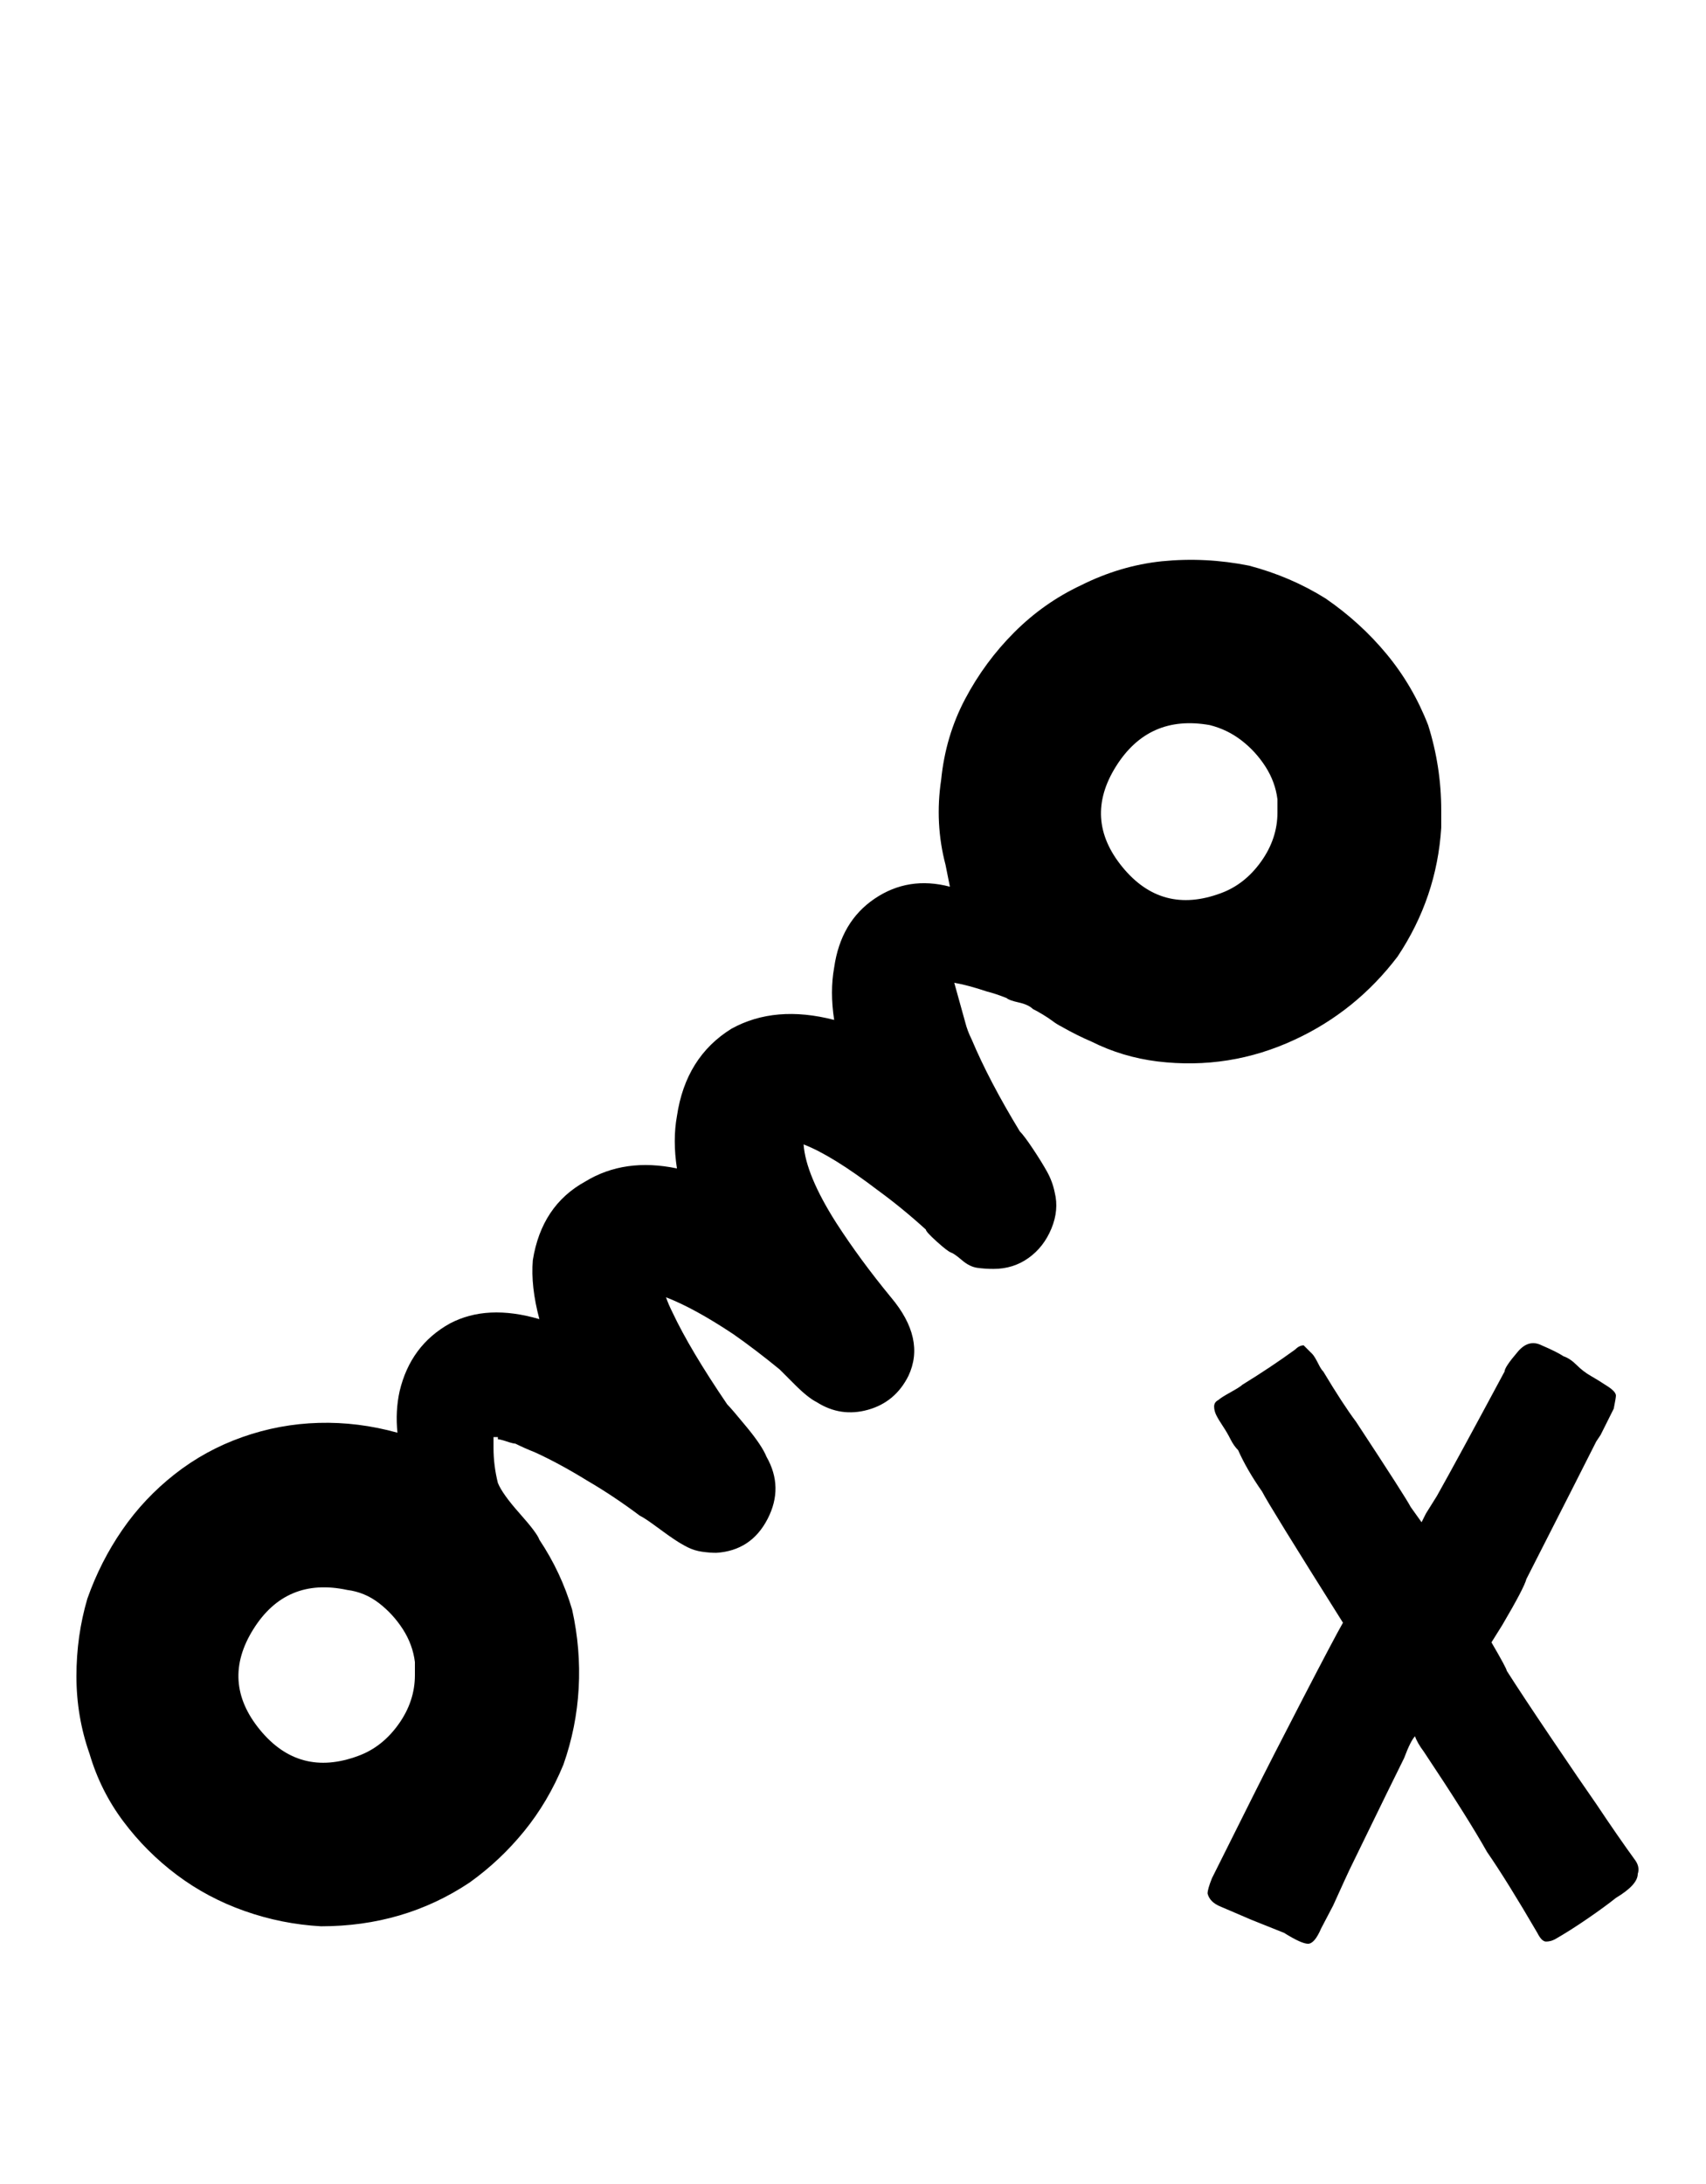 <svg xmlns="http://www.w3.org/2000/svg" width="25" height="32"><path d="M20.48 14.016q-.608.8-1.504 1.216-.96.448-2.016.32-.512-.064-.96-.288-.224-.096-.448-.224-.064-.032-.128-.08t-.144-.096-.144-.08q-.064-.064-.208-.096t-.176-.064q-.16-.064-.288-.096-.288-.096-.48-.128l.16.576q.032.128.096.256.256.608.704 1.344.064.064.192.256t.208.336.112.304q.064.256-.048.528t-.336.432-.512.16q-.128 0-.24-.016t-.224-.112-.16-.112-.208-.16-.16-.176q-.352-.32-.704-.576-.672-.512-1.088-.672.032.448.48 1.152.352.544.8 1.088.512.608.256 1.152-.192.384-.592.496t-.752-.112q-.128-.064-.32-.256l-.224-.224q-.352-.288-.672-.512-.576-.384-.992-.544.032.096.096.224.256.544.8 1.344.064.064.288.336t.288.432q.256.448.016.912t-.752.496q-.096 0-.208-.016t-.208-.064-.192-.112-.16-.112-.176-.128-.176-.112q-.384-.288-.768-.512-.416-.256-.768-.416-.16-.064-.288-.128-.032 0-.128-.032t-.128-.032v-.032h-.064v.16q0 .256.064.512.064.16.32.448t.288.384q.32.48.48 1.024.128.576.096 1.152t-.224 1.12q-.224.544-.576.976t-.8.752q-.48.32-1.024.48t-1.152.16q-.576-.032-1.12-.224t-.992-.528-.784-.784-.496-.992q-.192-.544-.192-1.136t.16-1.136q.192-.544.512-1.008t.768-.816.992-.544 1.12-.208 1.152.144q-.032-.32.032-.608.16-.672.736-.992.544-.288 1.312-.064-.128-.48-.096-.864.128-.8.768-1.152.576-.352 1.344-.192-.064-.416 0-.768.128-.864.8-1.28.64-.352 1.504-.128-.064-.416 0-.768.096-.672.592-1.008t1.104-.176l-.064-.32q-.16-.608-.064-1.248.064-.64.352-1.184t.72-.976.976-.688q.576-.288 1.184-.352.64-.064 1.28.064.608.16 1.12.48.512.352.896.816t.608 1.04q.192.608.192 1.248v.256q-.064 1.024-.64 1.888zm-1.76-2.112v-.192q-.032-.256-.176-.48t-.352-.384-.464-.224q-.896-.16-1.376.608t.096 1.472 1.44.384q.352-.128.592-.464t.24-.72zm5.248 15.36q.064.096.032.192 0 .16-.32.352-.16.128-.416.304t-.48.304q-.064.032-.128.032t-.128-.128q-.448-.768-.736-1.184-.288-.512-.928-1.472-.096-.128-.128-.224-.064.064-.16.32-.16.32-.736 1.504-.064.128-.144.304l-.16.352-.176.336q-.096.224-.192.224t-.352-.16l-.48-.192-.448-.192q-.16-.064-.192-.192 0-.064.064-.224l.608-1.216q.256-.512.72-1.408t.592-1.12q-1.088-1.728-1.184-1.92-.224-.32-.352-.608-.064-.064-.112-.16t-.112-.192-.096-.16-.032-.128.064-.096q.032-.032.176-.112t.176-.112q.416-.256.768-.512.064-.064.128-.064l.128.128q.032.032.096.16.032.064.064.096.288.48.48.736.736 1.12.8 1.248l.16.224.064-.128.08-.128.08-.128q.288-.512.992-1.824 0-.064.192-.288.16-.192.352-.096.224.096.32.16.096.032.192.128t.208.16.208.128q.16.096.16.16 0 .032-.032.192l-.192.384-.064.096q-.16.32-1.024 2.016-.032.128-.352.672l-.16.256q.224.384.224.416.224.352.656.992t.656.96q.32.48.576.832zM6.08 24.544v-.192q-.032-.256-.176-.48t-.352-.384-.464-.192q-.896-.192-1.376.576t.096 1.472 1.44.384q.352-.128.592-.464t.24-.72z"/></svg>